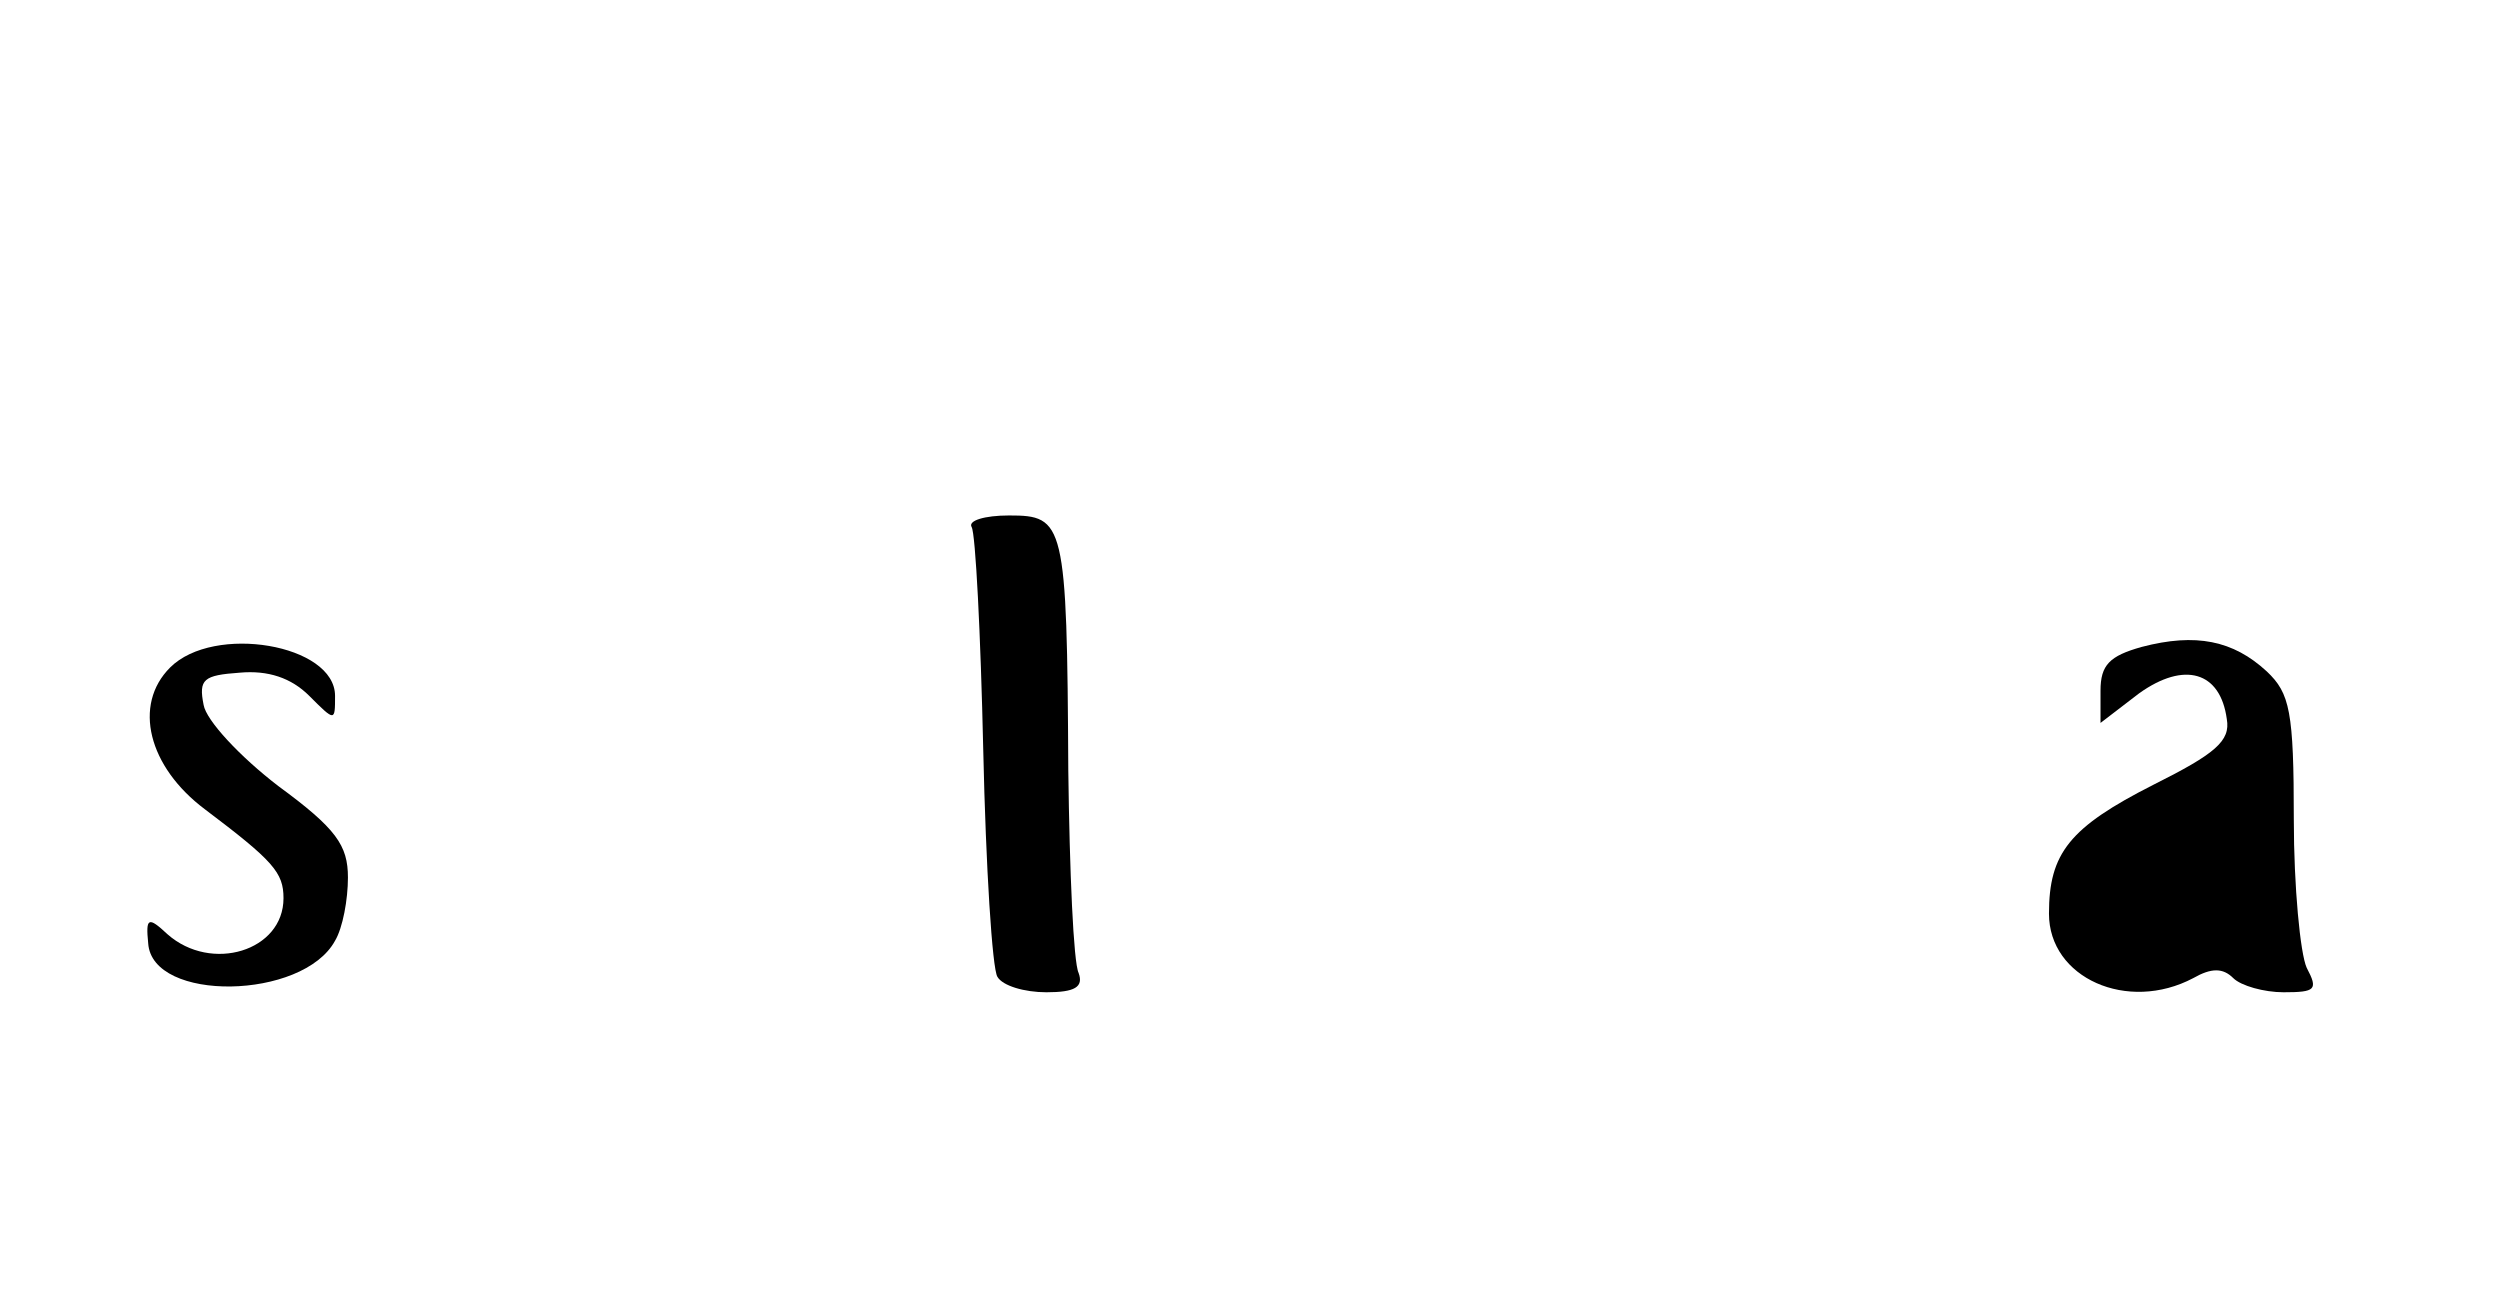 <?xml version="1.0" standalone="no"?>
<!DOCTYPE svg PUBLIC "-//W3C//DTD SVG 20010904//EN"
 "http://www.w3.org/TR/2001/REC-SVG-20010904/DTD/svg10.dtd">
<svg version="1.0" xmlns="http://www.w3.org/2000/svg"
 width="194pt" height="100pt" viewBox="0 0 194 100"
 preserveAspectRatio="xMidYMid meet">
<g transform="translate(0,100) scale(0.1,-0.1)"
fill="#000000" stroke="none">
<path d="M754 591 c3 -5 7 -83 9 -173 2 -91 7 -170 11 -176 4 -7 21 -12 38
-12 22 0 29 4 25 15 -4 8 -7 79 -8 157 -1 193 -3 198 -46 198 -19 0 -32 -4
-29 -9z"/>
<path d="M1662 498 c-25 -7 -32 -14 -32 -34 l0 -25 30 23 c35 25 63 17 68 -20
3 -17 -9 -27 -57 -51 -65 -33 -81 -53 -81 -100 0 -50 61 -77 112 -50 14 8 23
8 31 0 6 -6 24 -11 39 -11 25 0 27 2 18 19 -5 11 -10 63 -10 115 0 84 -3 98
-21 115 -26 24 -55 30 -97 19z"/>
<path d="M132 482 c-29 -29 -17 -77 27 -110 53 -40 61 -49 61 -69 0 -41 -56
-58 -90 -28 -15 14 -17 13 -15 -7 3 -46 120 -44 145 2 6 10 10 32 10 49 0 25
-9 38 -54 71 -30 23 -56 51 -58 63 -4 20 0 23 28 25 22 2 40 -4 54 -18 20 -20
20 -20 20 0 0 40 -94 56 -128 22z"/>
</g>
</svg>
